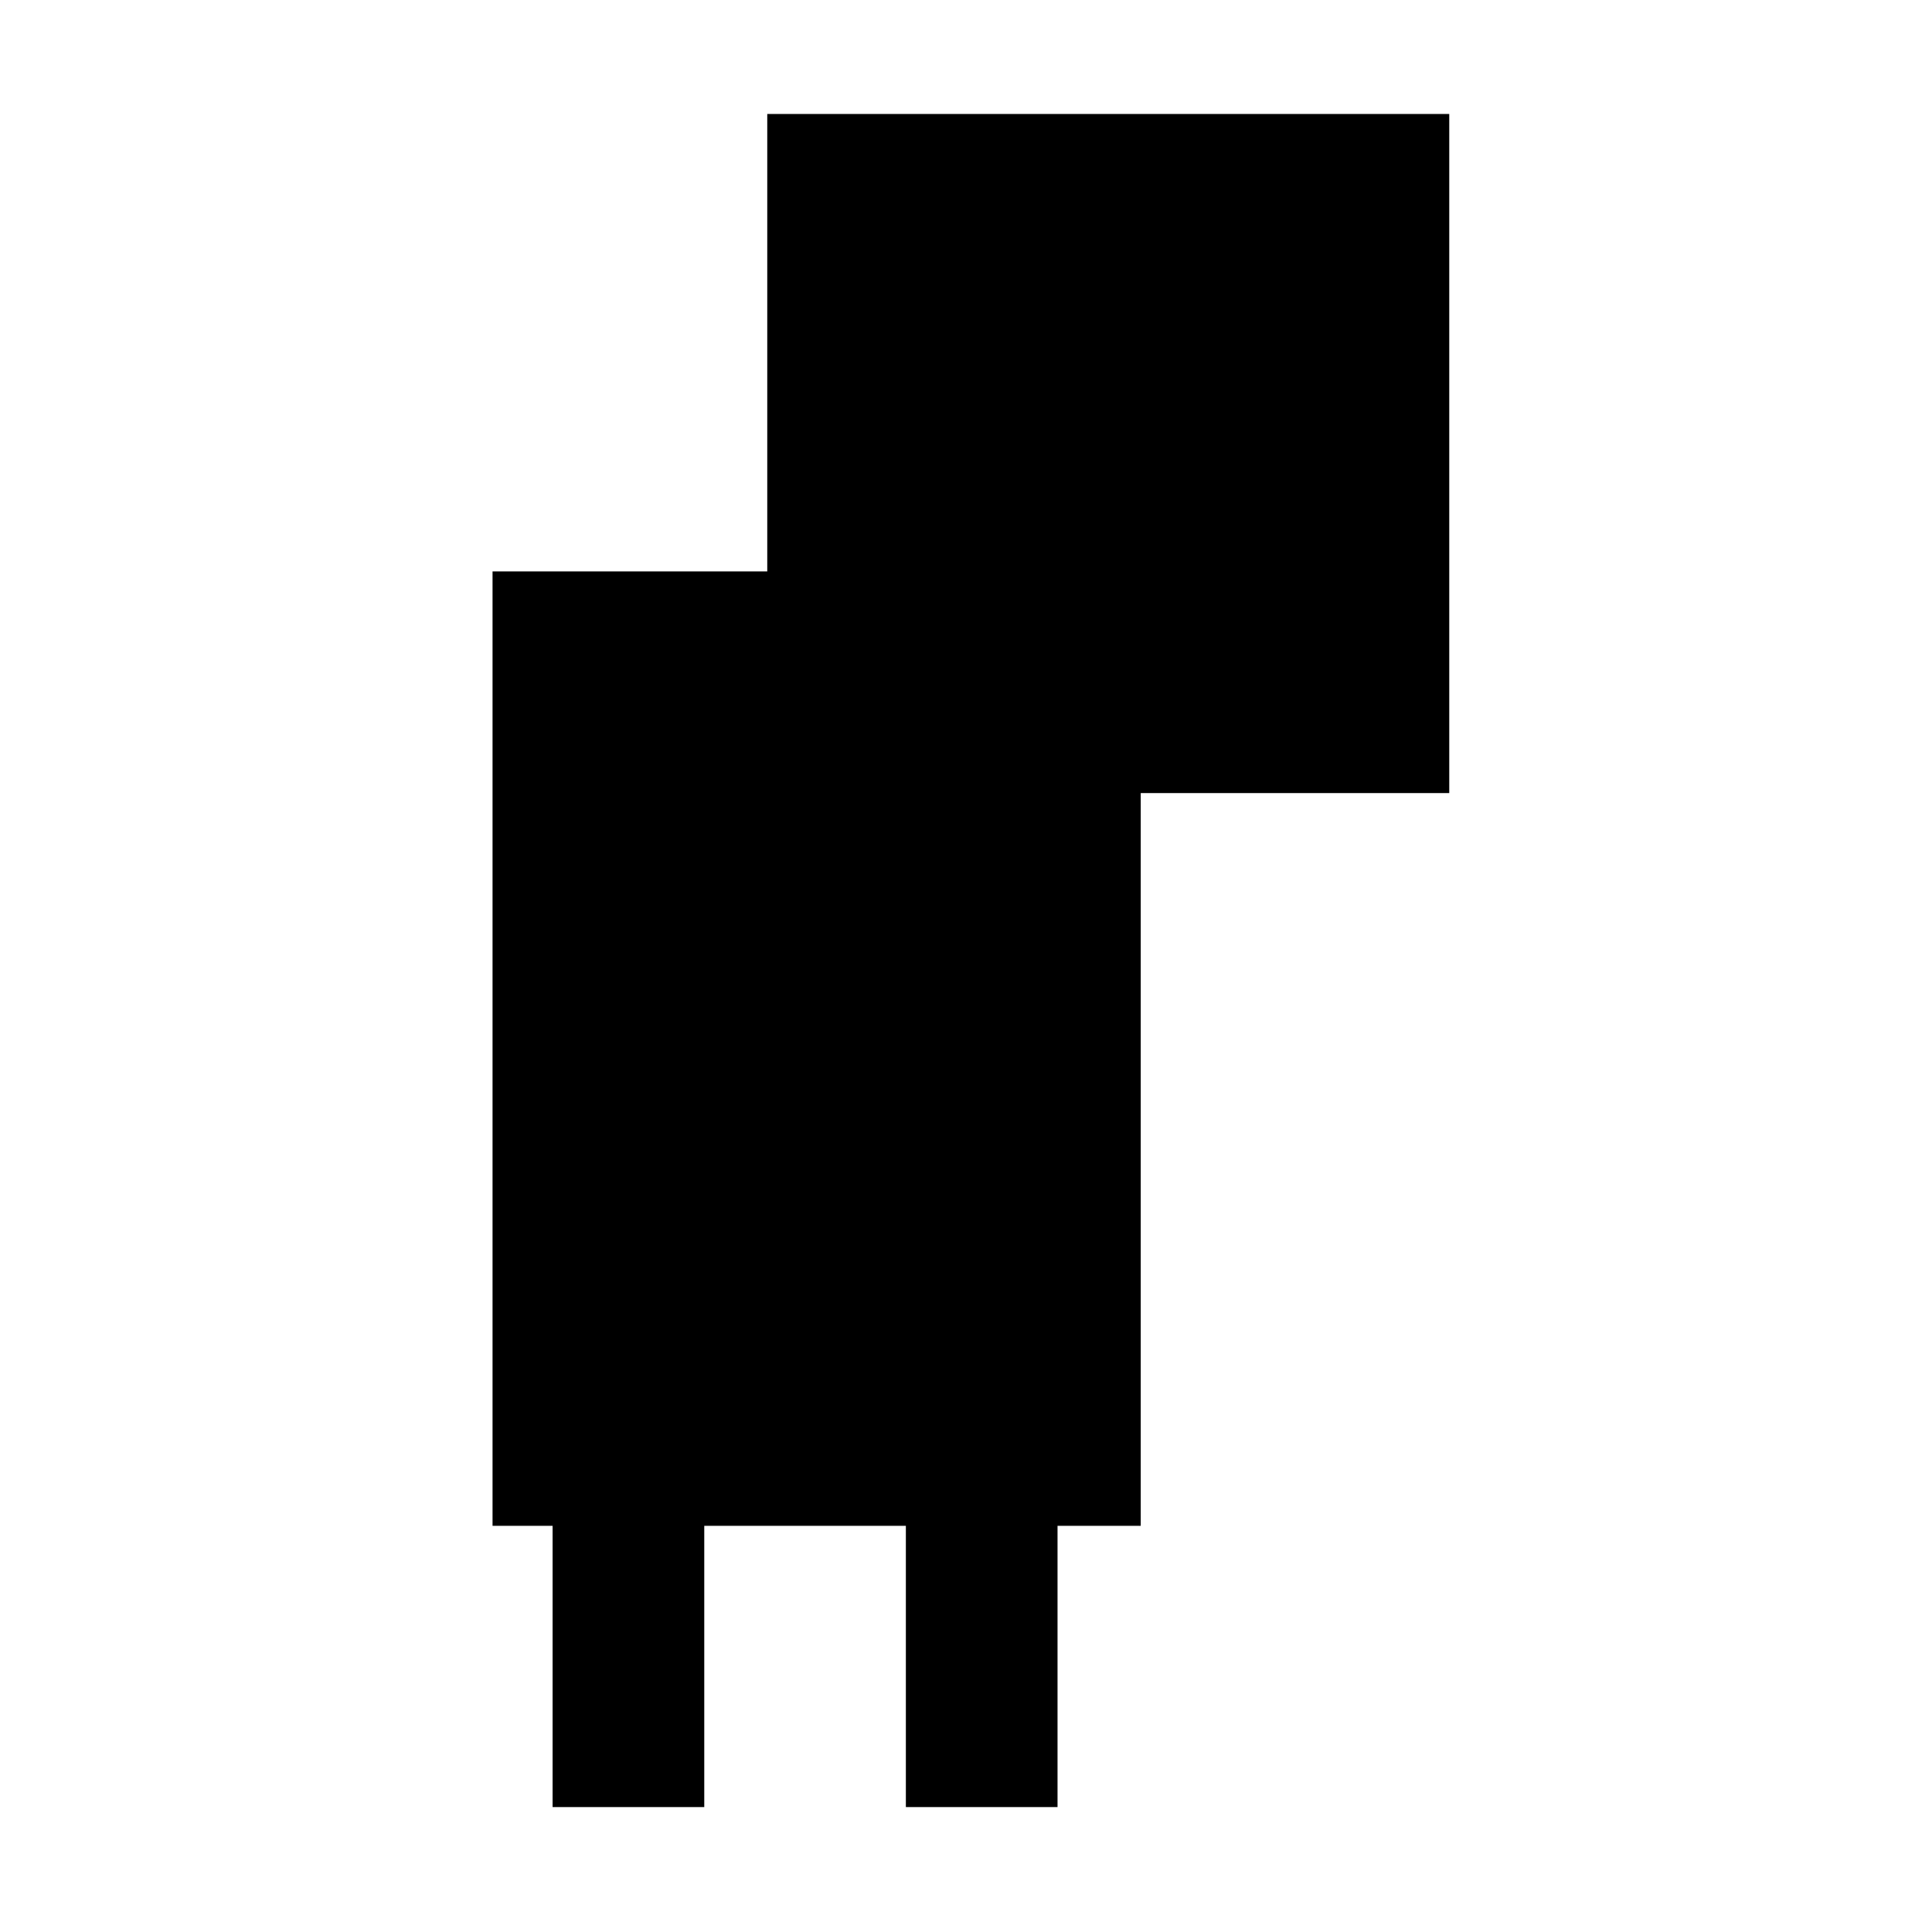 <?xml version="1.0" encoding="utf-8"?>
<!-- Generator: Adobe Illustrator 19.2.1, SVG Export Plug-In . SVG Version: 6.00 Build 0)  -->
<svg version="1.1" id="Layer_1" xmlns="http://www.w3.org/2000/svg" xmlns:xlink="http://www.w3.org/1999/xlink" x="0px" y="0px"
	 viewBox="0 0 200 200" style="enable-background:new 0 0 200 200;" xml:space="preserve">
<rect x="79.4" y="11.8" transform="matrix(-1 -4.490021e-011 4.490021e-011 -1 229.426 93.899)" width="70.6" height="70.3"/>
<rect x="57.2" y="137.6" transform="matrix(-1 -4.479940e-011 4.479940e-011 -1 130.105 324.668)" width="15.7" height="49.5"/>
<rect x="93.8" y="137.6" transform="matrix(-1 -4.503166e-011 4.503166e-011 -1 203.275 324.668)" width="15.7" height="49.5"/>
<rect x="51" y="59.3" transform="matrix(-1 -4.491708e-011 4.491708e-011 -1 169.088 217.253)" width="67.1" height="98.8"/>
</svg>
